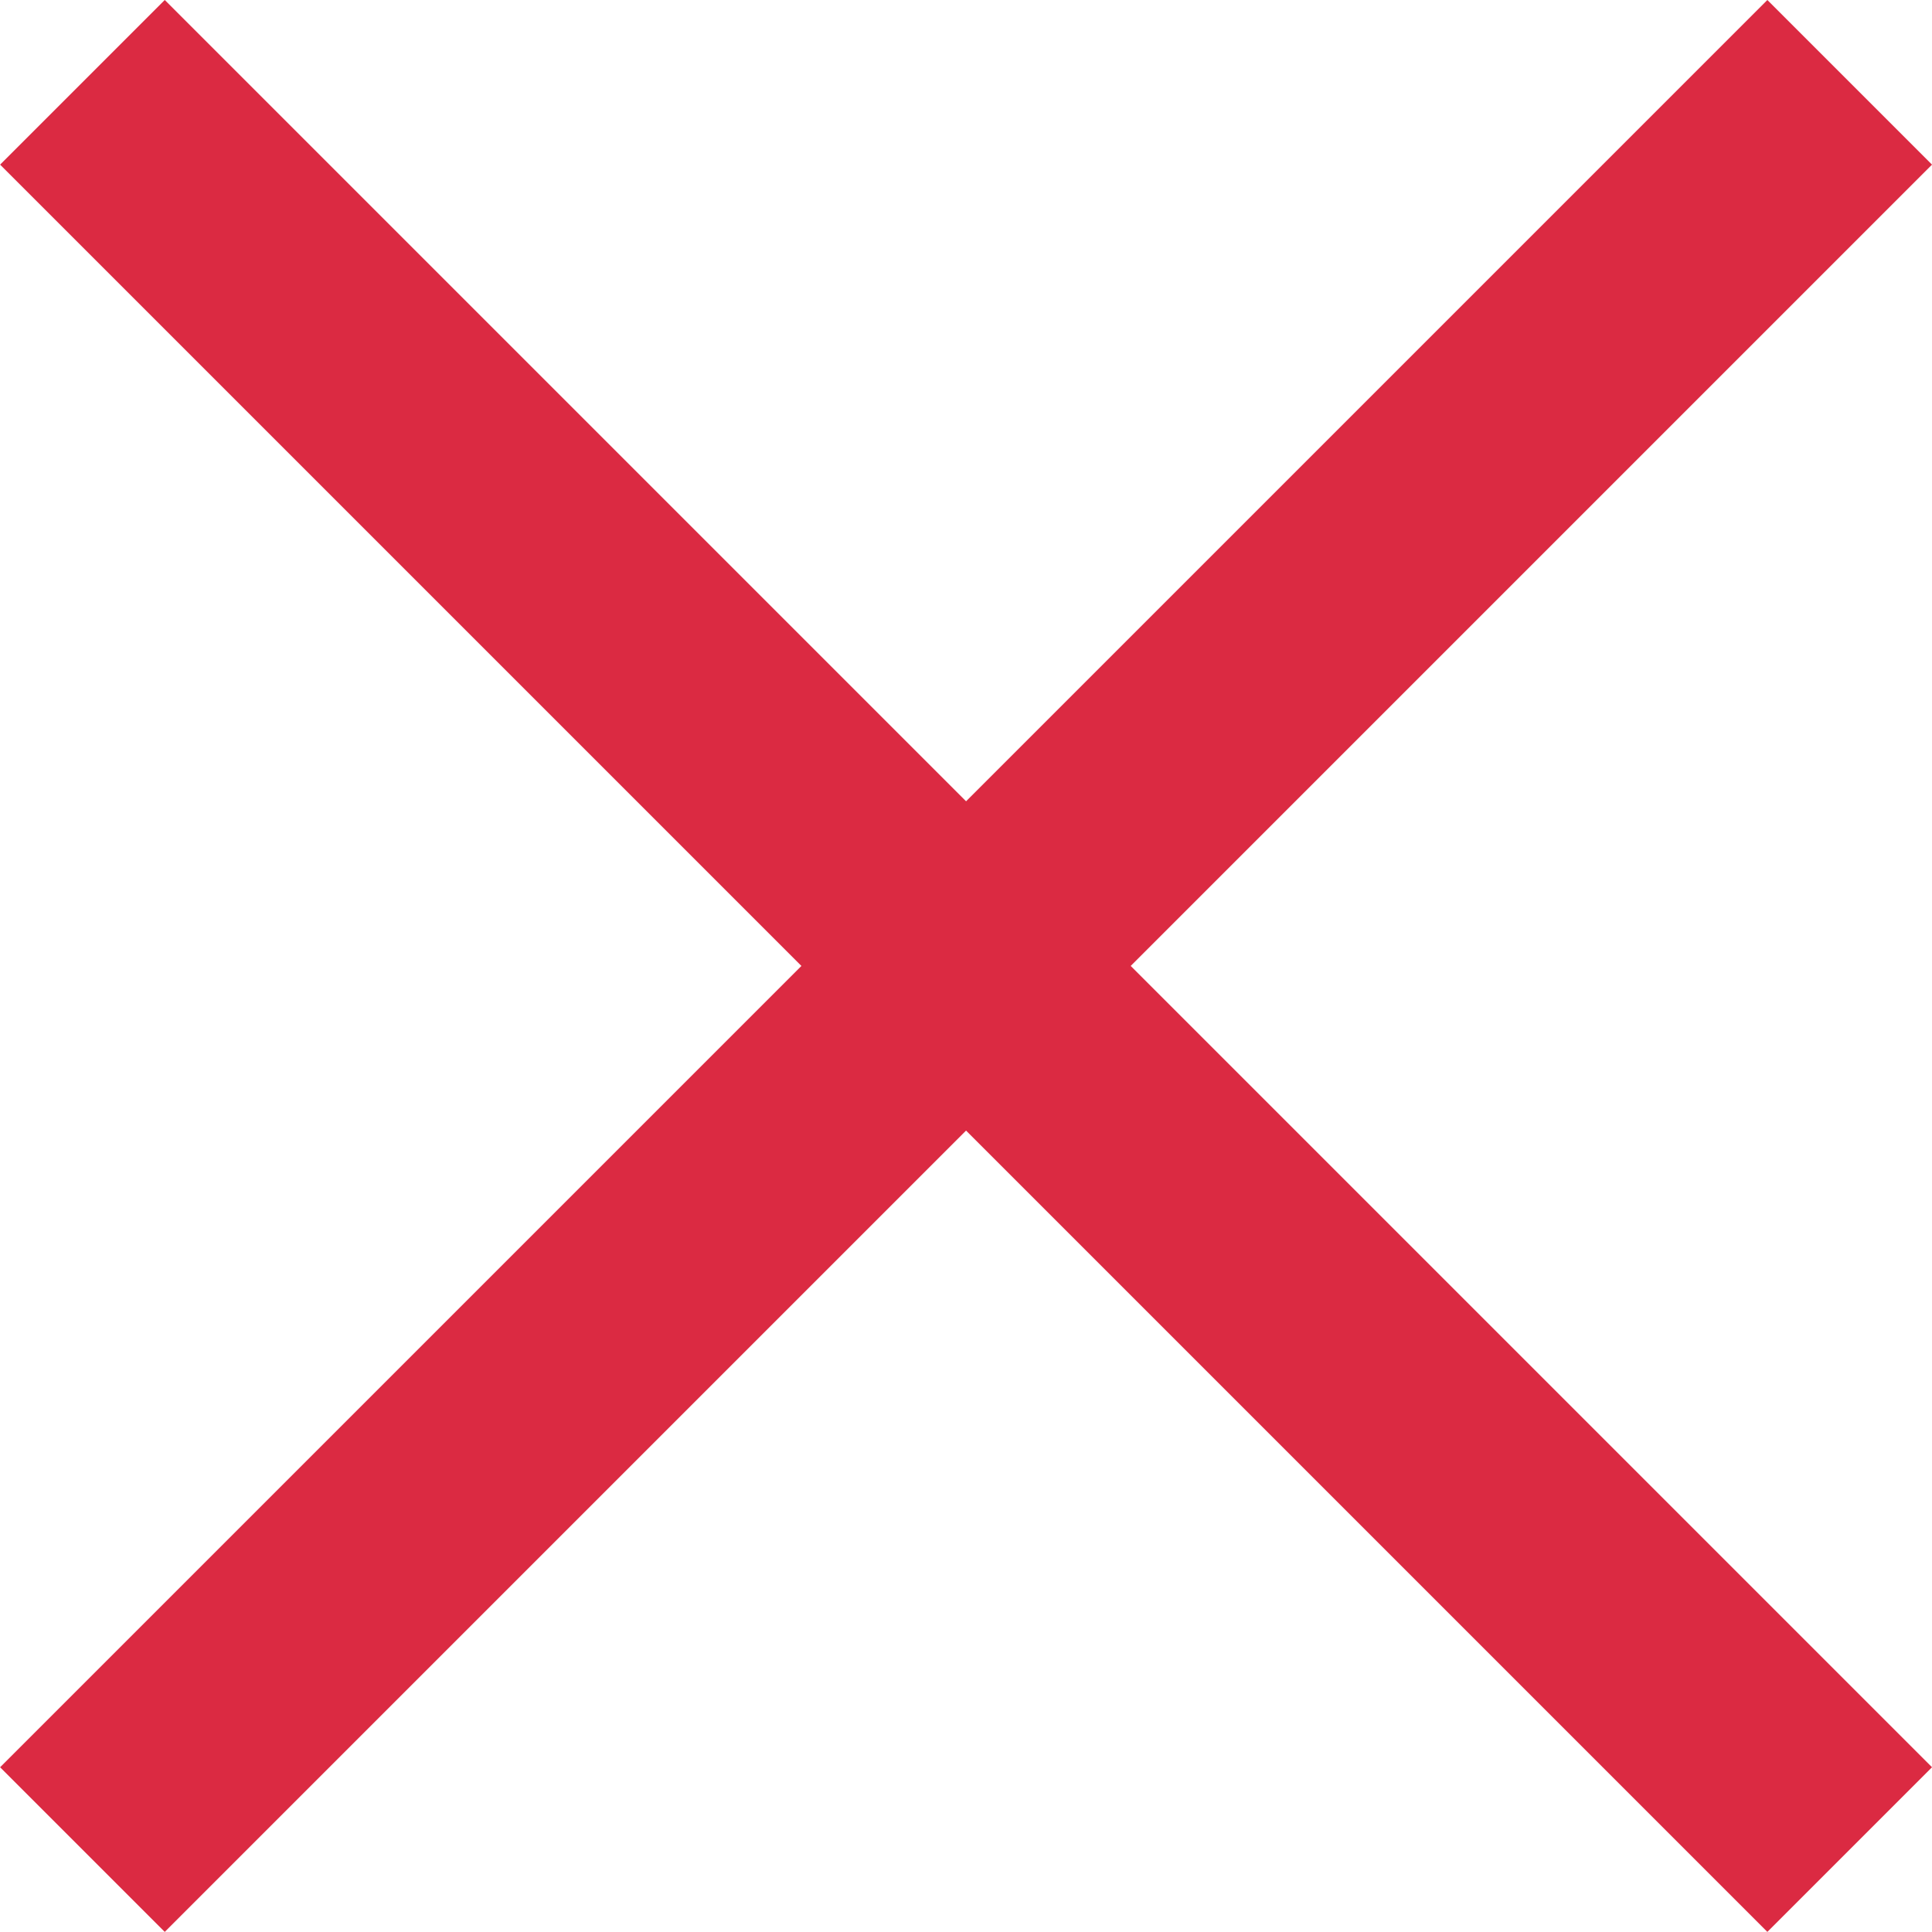 <svg xmlns="http://www.w3.org/2000/svg" width="16.594" height="16.594" viewBox="0 0 16.594 16.594">
  <g id="Group_1912" data-name="Group 1912" transform="translate(15.887 0.707) rotate(90)">
    <line id="Line_27" data-name="Line 27" x2="15.179" y2="15.179" transform="translate(0 0)" fill="none" stroke="#db2a42" stroke-width="2"/>
    <line id="Line_28" data-name="Line 28" x1="15.179" y2="15.179" transform="translate(0 0)" fill="none" stroke="#db2a42" stroke-width="2"/>
  </g>
</svg>
